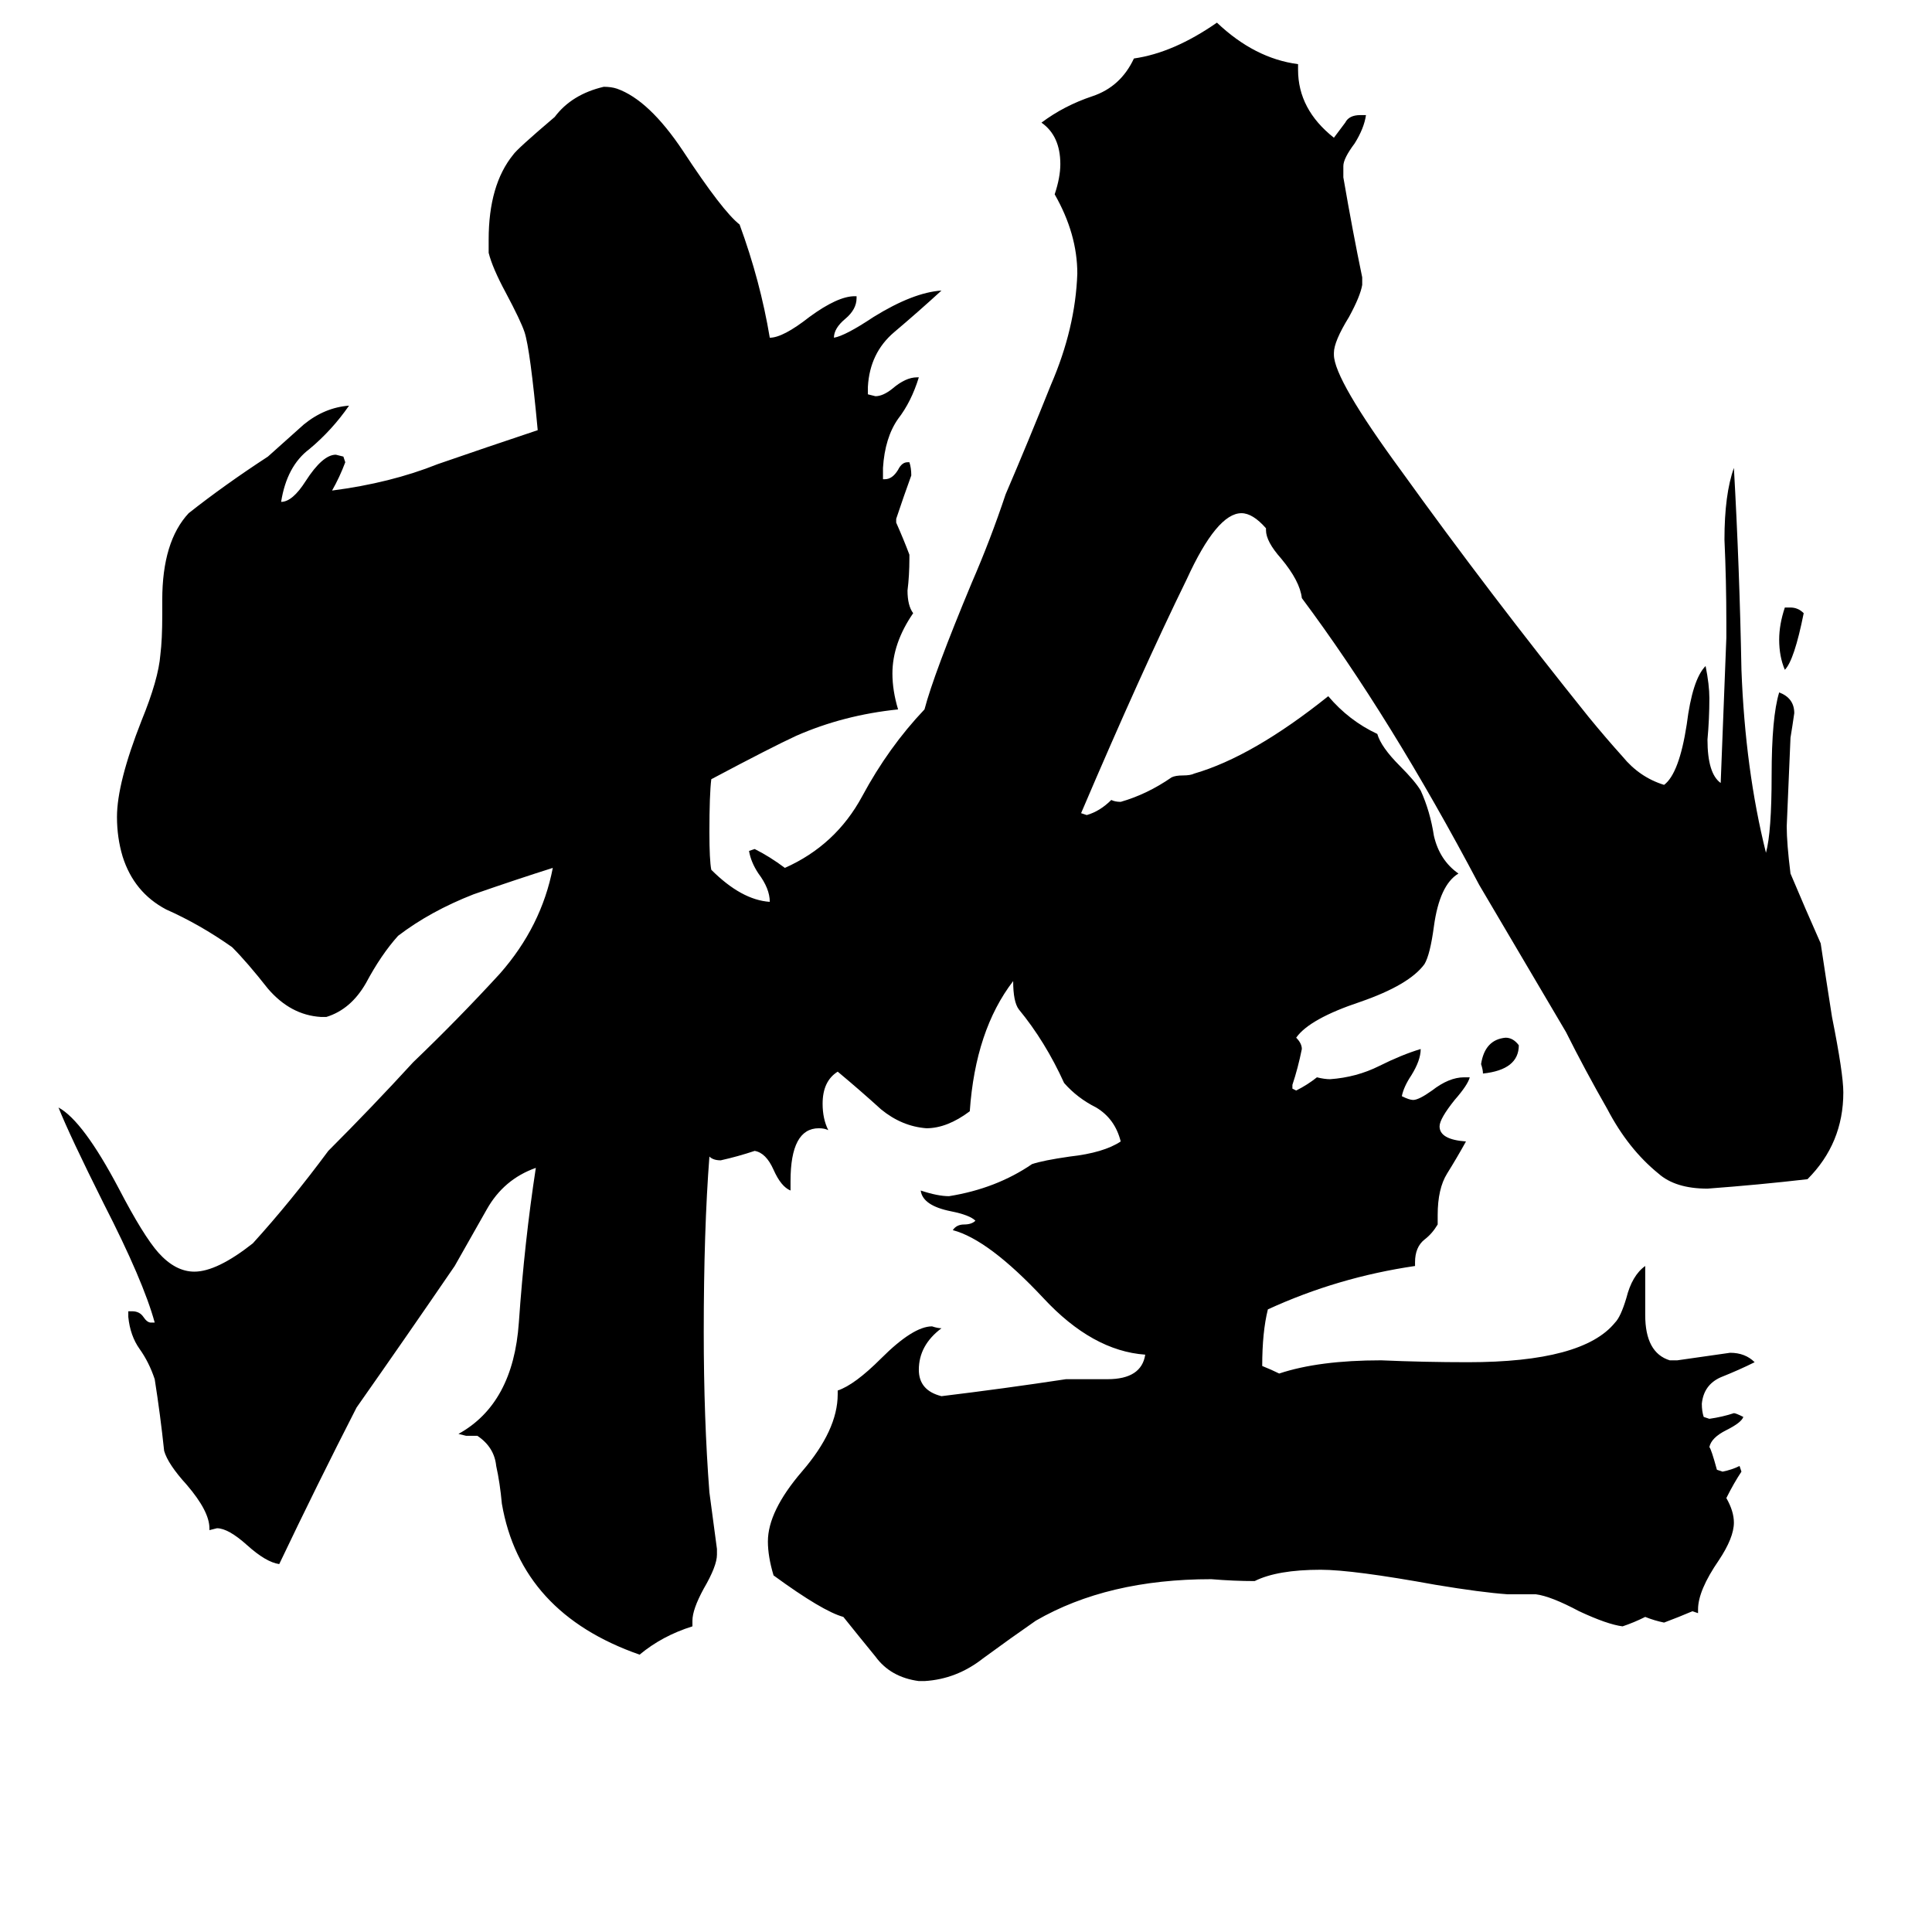 <svg xmlns="http://www.w3.org/2000/svg" viewBox="0 -800 1024 1024">
	<path fill="#000000" d="M805 -246Q805 -233 786 -231Q786 -233 785 -236Q787 -249 798 -250Q802 -250 805 -246ZM946 -478H949Q953 -478 956 -475Q951 -450 946 -445Q943 -452 943 -461Q943 -469 946 -478ZM900 53V55L897 54Q890 57 882 60Q877 59 872 57Q866 60 860 62Q852 61 837 54Q822 46 814 45H799Q785 44 761 40Q717 32 700 32Q677 32 665 38Q654 38 642 37Q587 37 549 59Q536 68 521 79Q507 90 490 91H487Q472 89 464 78Q455 67 447 57Q436 54 410 35Q407 25 407 17Q407 1 425 -20Q444 -42 444 -61V-63Q453 -66 467 -80Q484 -97 494 -97Q497 -96 499 -96Q487 -87 487 -74Q487 -63 499 -60Q532 -64 565 -69H587Q605 -69 607 -82Q579 -84 553 -112Q524 -143 505 -148Q507 -151 511 -151Q515 -151 517 -153Q514 -156 504 -158Q489 -161 488 -169Q497 -166 503 -166Q528 -170 547 -183Q553 -185 567 -187Q585 -189 594 -195Q591 -207 581 -213Q571 -218 564 -226Q554 -248 540 -265Q537 -269 537 -280Q517 -254 514 -211Q502 -202 491 -202Q478 -203 467 -212Q456 -222 444 -232Q436 -227 436 -215Q436 -207 439 -201Q437 -202 434 -202Q419 -202 419 -174V-169Q414 -171 410 -180Q406 -189 400 -190Q391 -187 382 -185Q378 -185 376 -187Q373 -148 373 -94Q373 -48 376 -9Q378 6 380 21V24Q380 30 373 42Q367 53 367 59V62Q351 67 339 77Q276 55 266 -3Q265 -14 263 -23Q262 -33 253 -39H247L243 -40Q272 -56 275 -99Q278 -142 284 -181Q267 -175 258 -159Q249 -143 241 -129Q215 -91 189 -54Q168 -13 148 29Q141 28 131 19Q121 10 115 10L111 11V10Q111 1 99 -13Q89 -24 87 -31Q85 -50 82 -69Q79 -78 74 -85Q69 -92 68 -102V-105H70Q74 -105 76 -102Q78 -99 80 -99H82Q76 -121 55 -162Q37 -198 31 -213Q44 -206 63 -170Q76 -145 84 -136Q93 -126 103 -126Q115 -126 134 -141Q154 -163 174 -190Q197 -213 219 -237Q243 -260 265 -284Q287 -309 293 -340Q274 -334 251 -326Q228 -317 211 -304Q202 -294 194 -279Q186 -265 173 -261H170Q154 -262 142 -276Q131 -290 123 -298Q106 -310 88 -318Q71 -327 65 -346Q62 -356 62 -367Q62 -385 75 -418Q84 -440 85 -453Q86 -461 86 -474V-482Q86 -513 100 -528Q119 -543 142 -558Q151 -566 161 -575Q172 -584 185 -585Q176 -572 164 -562Q152 -553 149 -534Q155 -534 162 -545Q171 -559 178 -559L182 -558L183 -555Q180 -547 176 -540Q207 -544 232 -554Q258 -563 285 -572Q281 -615 278 -624Q276 -630 268 -645Q261 -658 259 -666V-673Q259 -702 272 -718Q274 -721 294 -738Q303 -750 320 -754Q324 -754 327 -753Q344 -747 362 -720Q383 -688 392 -681Q403 -651 408 -621Q415 -621 429 -632Q444 -643 453 -643H454V-642Q454 -636 448 -631Q442 -626 442 -621Q448 -622 463 -632Q484 -645 499 -646Q487 -635 474 -624Q461 -613 460 -595V-591L464 -590Q468 -590 473 -594Q480 -600 486 -600H487Q483 -587 476 -578Q469 -568 468 -552V-546H469Q473 -546 476 -551Q478 -555 481 -555H482Q483 -552 483 -548Q479 -537 475 -525V-523Q479 -514 482 -506V-504Q482 -495 481 -487Q481 -479 484 -475Q473 -459 473 -443Q473 -434 476 -424Q447 -421 422 -410Q409 -404 377 -387Q376 -379 376 -359Q376 -344 377 -339Q393 -323 408 -322Q408 -329 402 -337Q398 -343 397 -349L400 -350Q408 -346 416 -340Q443 -352 457 -378Q471 -404 490 -424Q495 -443 515 -491Q525 -514 533 -538Q545 -566 557 -596Q570 -626 571 -655Q571 -676 559 -697Q562 -706 562 -713Q562 -728 552 -735Q564 -744 579 -749Q594 -754 601 -769Q622 -772 645 -788Q665 -769 688 -766V-763Q688 -742 707 -727Q710 -731 713 -735Q715 -739 721 -739H724Q723 -732 718 -724Q712 -716 712 -712V-706Q717 -677 722 -653V-649Q721 -643 715 -632Q707 -619 707 -613V-612Q707 -599 743 -550Q789 -486 842 -420Q851 -409 860 -399Q869 -388 882 -384Q890 -390 894 -416Q897 -440 904 -447Q906 -437 906 -430Q906 -419 905 -408Q905 -390 912 -385Q912 -386 915 -462V-470Q915 -492 914 -514Q914 -538 919 -552Q922 -499 923 -445Q925 -392 936 -348Q939 -359 939 -389Q939 -420 943 -433Q951 -430 951 -422Q950 -415 949 -409Q948 -385 947 -362Q947 -353 949 -337Q957 -318 965 -300Q968 -280 971 -261Q977 -231 977 -221Q977 -194 958 -175Q932 -172 905 -170Q888 -170 879 -178Q863 -191 852 -212Q840 -233 830 -253Q807 -292 784 -331Q737 -420 690 -483Q689 -492 679 -504Q671 -513 671 -519V-520Q664 -528 658 -528Q645 -528 629 -493Q605 -444 573 -369L576 -368Q583 -370 589 -376Q591 -375 594 -375Q608 -379 621 -388Q623 -389 627 -389Q631 -389 633 -390Q664 -399 704 -431Q715 -418 730 -411Q732 -404 742 -394Q750 -386 753 -381Q758 -370 760 -357Q763 -344 773 -337Q763 -331 760 -309Q758 -294 755 -289Q747 -278 721 -269Q694 -260 687 -250Q690 -247 690 -244Q688 -234 685 -225V-223L687 -222Q693 -225 698 -229Q702 -228 705 -228Q719 -229 731 -235Q743 -241 753 -244Q753 -238 748 -230Q744 -224 743 -219Q747 -217 749 -217Q752 -217 759 -222Q768 -229 776 -229H779Q778 -225 771 -217Q763 -207 763 -203Q763 -196 777 -195Q772 -186 767 -178Q762 -170 762 -156V-151Q759 -146 755 -143Q750 -139 750 -131V-129Q709 -123 672 -106Q669 -94 669 -76Q674 -74 678 -72Q699 -79 732 -79Q755 -78 778 -78Q839 -78 856 -99Q859 -102 862 -112Q865 -124 872 -129V-103Q872 -83 885 -79H889Q903 -81 917 -83Q925 -83 930 -78Q922 -74 912 -70Q903 -66 902 -56Q902 -52 903 -49L906 -48Q913 -49 919 -51Q920 -51 924 -49Q923 -46 915 -42Q907 -38 906 -33Q907 -32 910 -21L913 -20Q918 -21 922 -23L923 -20Q919 -14 915 -6Q919 1 919 7Q919 15 911 27Q900 43 900 53Z"/>
</svg>